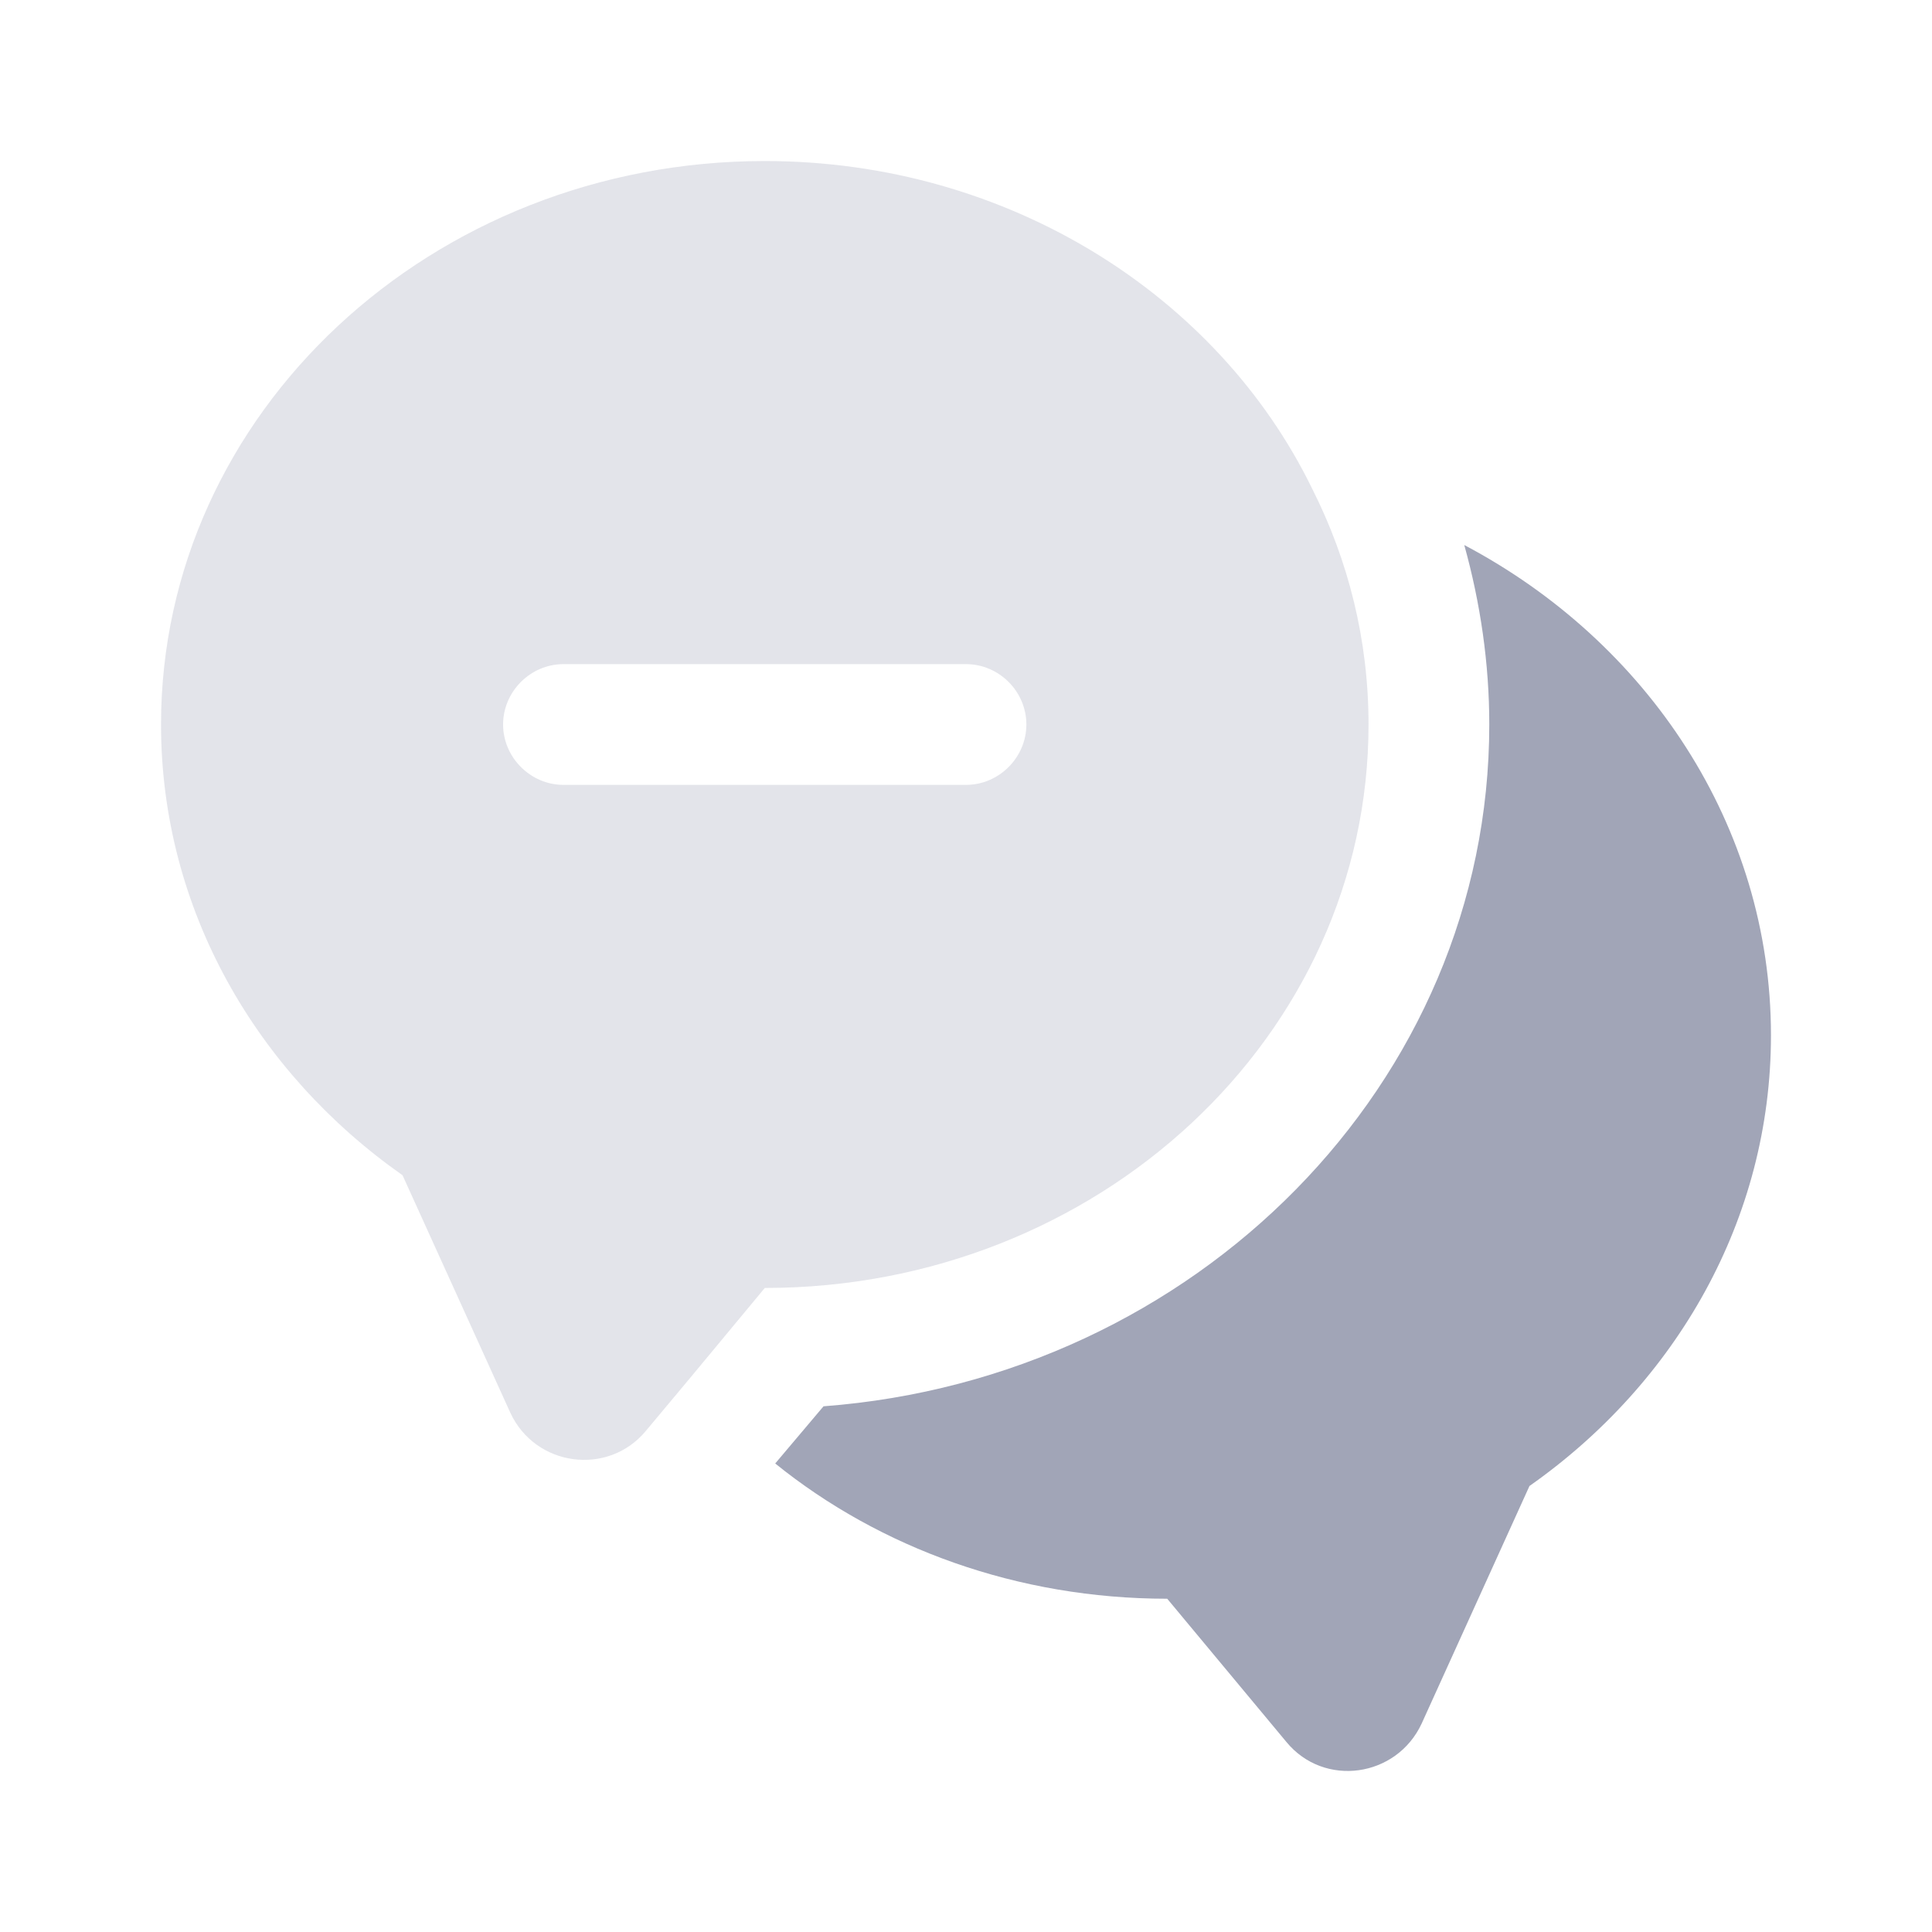 <svg width="20" height="20" viewBox="0 0 20 20" fill="none" xmlns="http://www.w3.org/2000/svg">
<path d="M18.333 10.717C18.333 12.625 17.35 14.317 15.833 15.383L14.717 17.842C14.458 18.4 13.708 18.508 13.317 18.033L12.083 16.55C10.533 16.55 9.108 16.025 8.025 15.15L8.525 14.558C12.375 14.267 15.417 11.217 15.417 7.5C15.417 6.867 15.325 6.242 15.158 5.642C17.05 6.642 18.333 8.542 18.333 10.717Z" fill="#A1A5B7"/>
<path opacity="0.3" d="M13.583 5.058C12.608 3.058 10.433 1.667 7.917 1.667C4.467 1.667 1.667 4.275 1.667 7.5C1.667 9.408 2.65 11.1 4.167 12.166L5.283 14.625C5.542 15.183 6.292 15.283 6.683 14.816L7.142 14.267L7.917 13.333C11.367 13.333 14.167 10.725 14.167 7.5C14.167 6.625 13.958 5.8 13.583 5.058ZM10 8.125H5.833C5.492 8.125 5.208 7.841 5.208 7.5C5.208 7.158 5.492 6.875 5.833 6.875H10C10.342 6.875 10.625 7.158 10.625 7.5C10.625 7.841 10.342 8.125 10 8.125Z" fill="#A1A5B7"/>
</svg>
